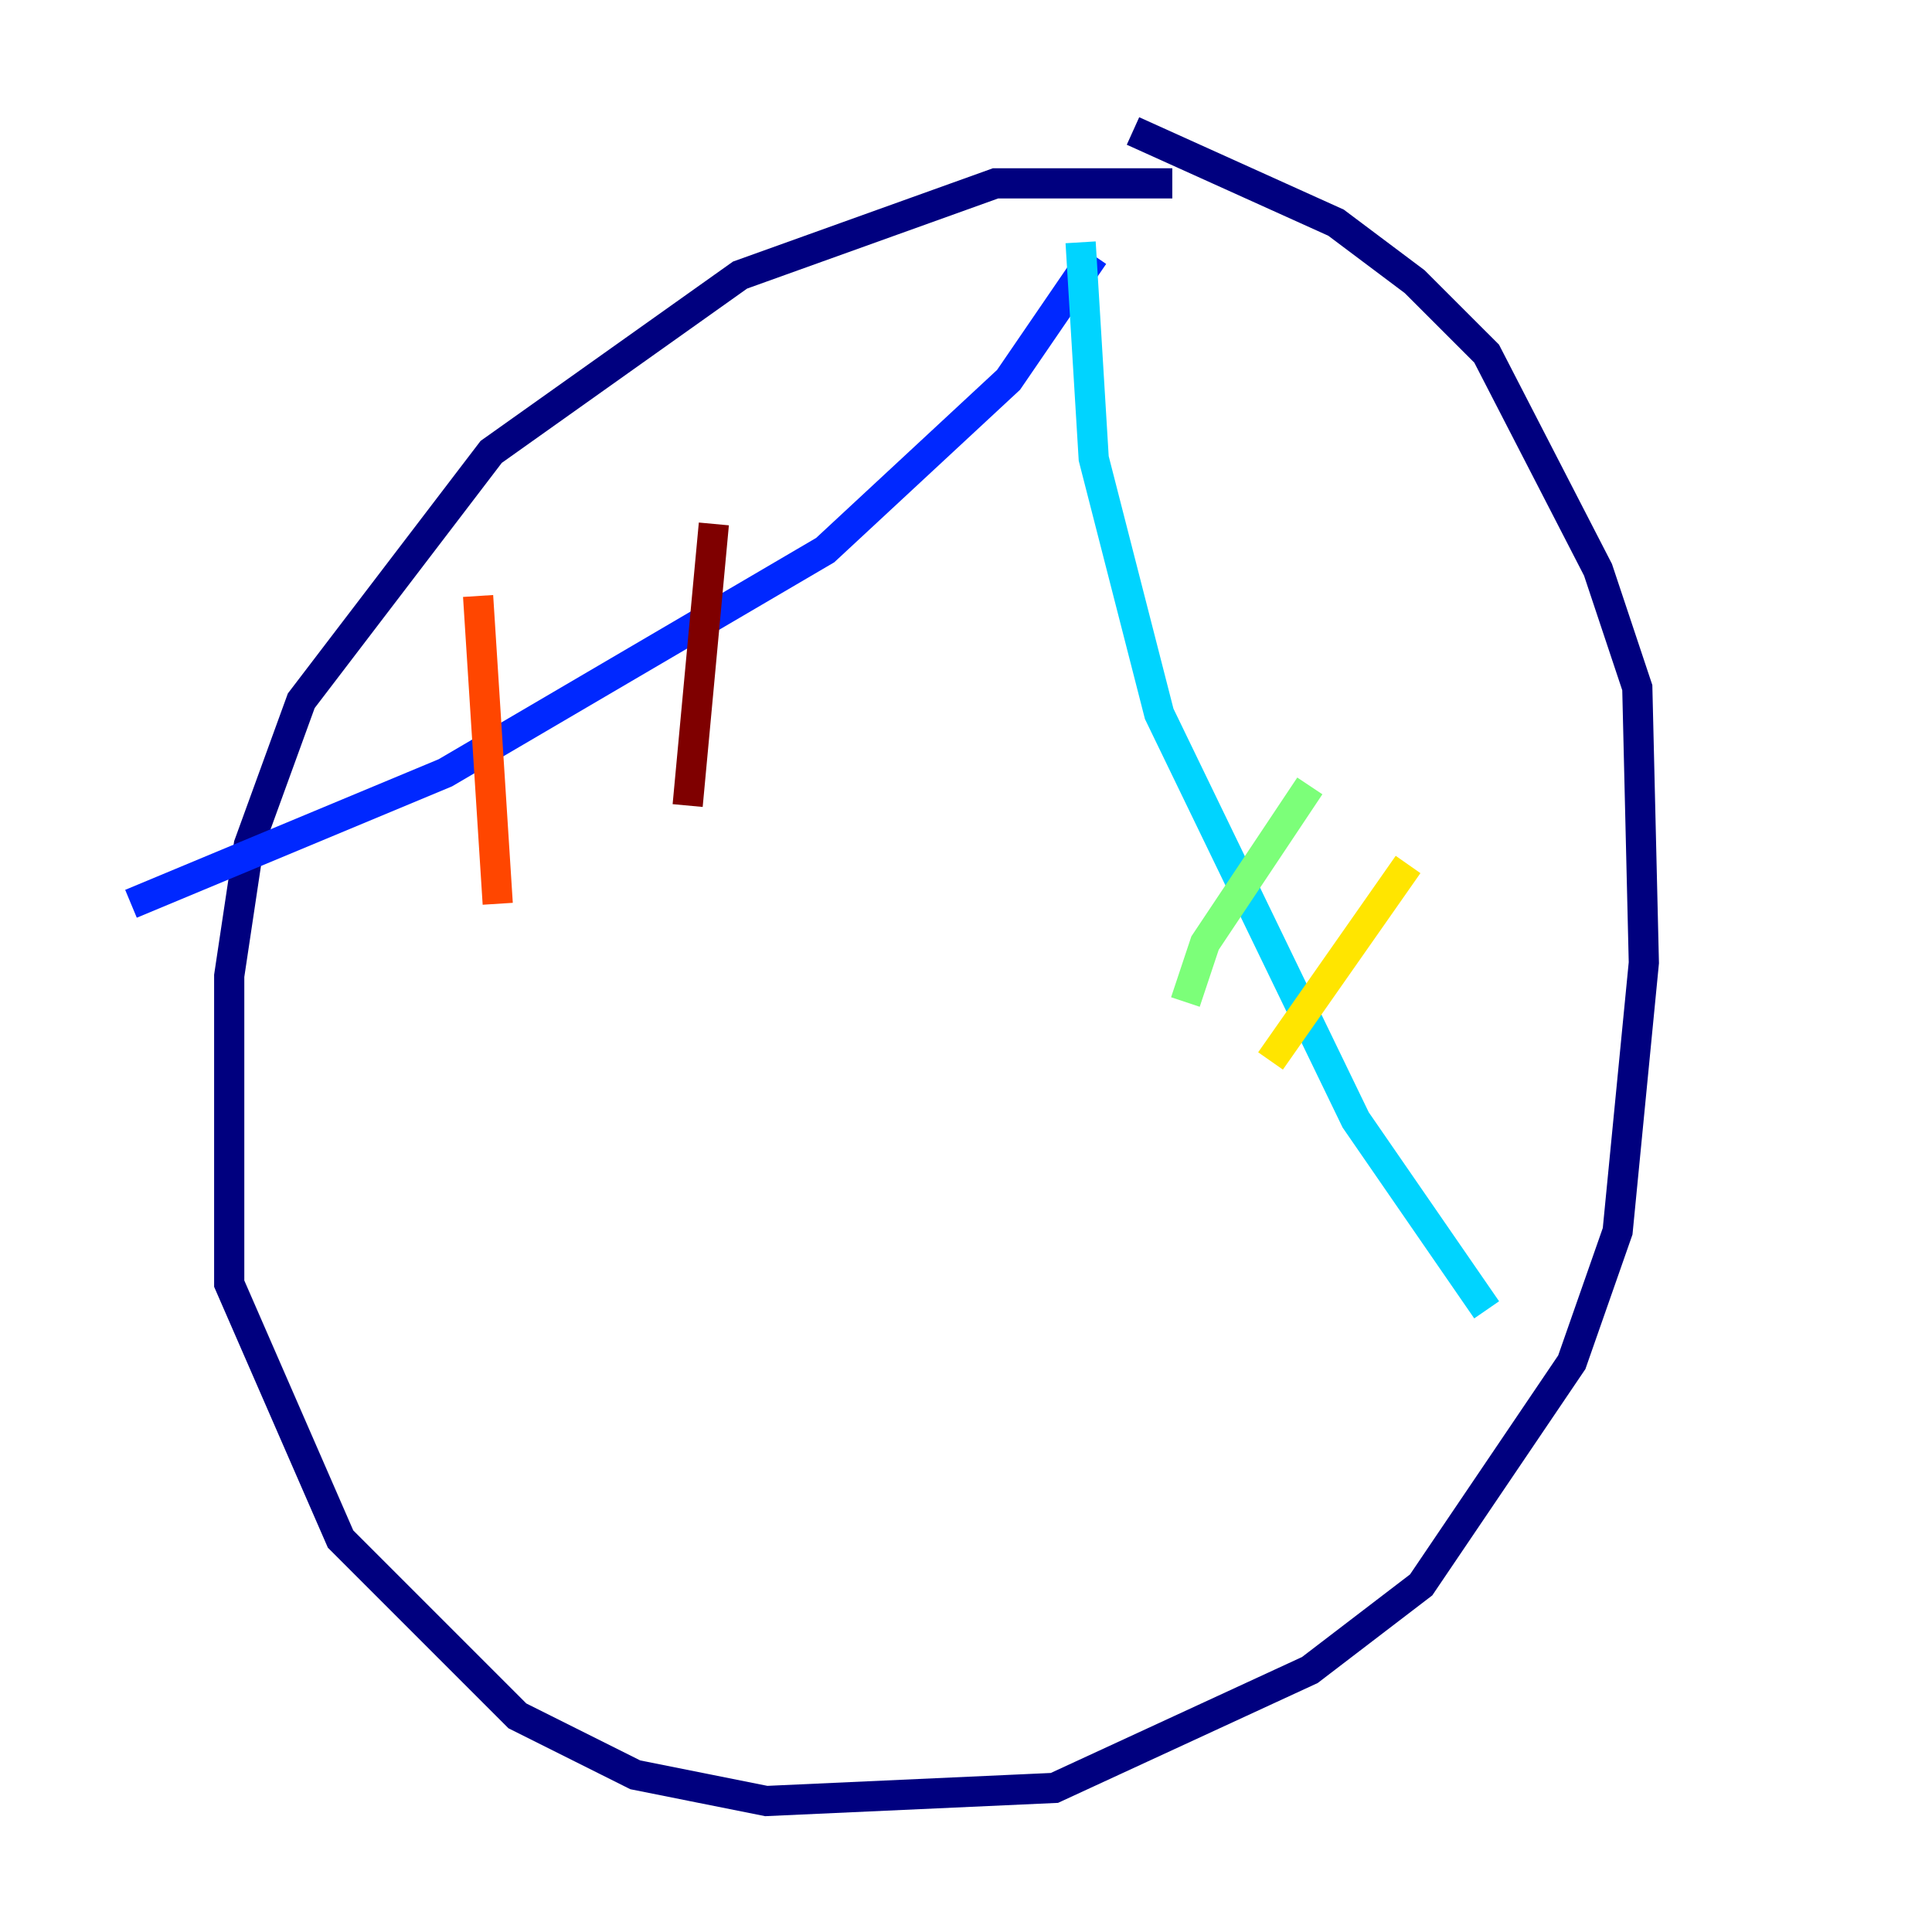 <?xml version="1.0" encoding="utf-8" ?>
<svg baseProfile="tiny" height="128" version="1.2" viewBox="0,0,128,128" width="128" xmlns="http://www.w3.org/2000/svg" xmlns:ev="http://www.w3.org/2001/xml-events" xmlns:xlink="http://www.w3.org/1999/xlink"><defs /><polyline fill="none" points="77.668,12.149 65.953,12.149 49.031,18.224 32.542,29.939 19.959,46.427 16.488,55.973 15.186,64.651 15.186,85.044 22.563,101.966 34.278,113.681 42.088,117.586 50.766,119.322 69.858,118.454 86.78,110.644 94.156,105.003 104.136,90.251 107.173,81.573 108.909,63.783 108.475,45.559 105.871,37.749 98.495,23.43 93.722,18.658 88.515,14.752 75.064,8.678" stroke="#00007f" stroke-width="2" /><polyline fill="none" points="72.461,16.922 66.82,25.166 54.671,36.447 29.505,51.2 8.678,59.878" stroke="#0028ff" stroke-width="2" /><polyline fill="none" points="71.593,16.054 72.461,30.373 76.8,47.295 89.817,74.197 98.495,86.78" stroke="#00d4ff" stroke-width="2" /><polyline fill="none" points="86.78,52.068 79.837,62.481 78.536,66.386" stroke="#7cff79" stroke-width="2" /><polyline fill="none" points="93.288,57.275 84.176,70.291" stroke="#ffe500" stroke-width="2" /><polyline fill="none" points="31.675,39.485 32.976,59.878" stroke="#ff4600" stroke-width="2" /><polyline fill="none" points="47.295,34.712 45.559,53.37" stroke="#7f0000" stroke-width="2" /></svg>